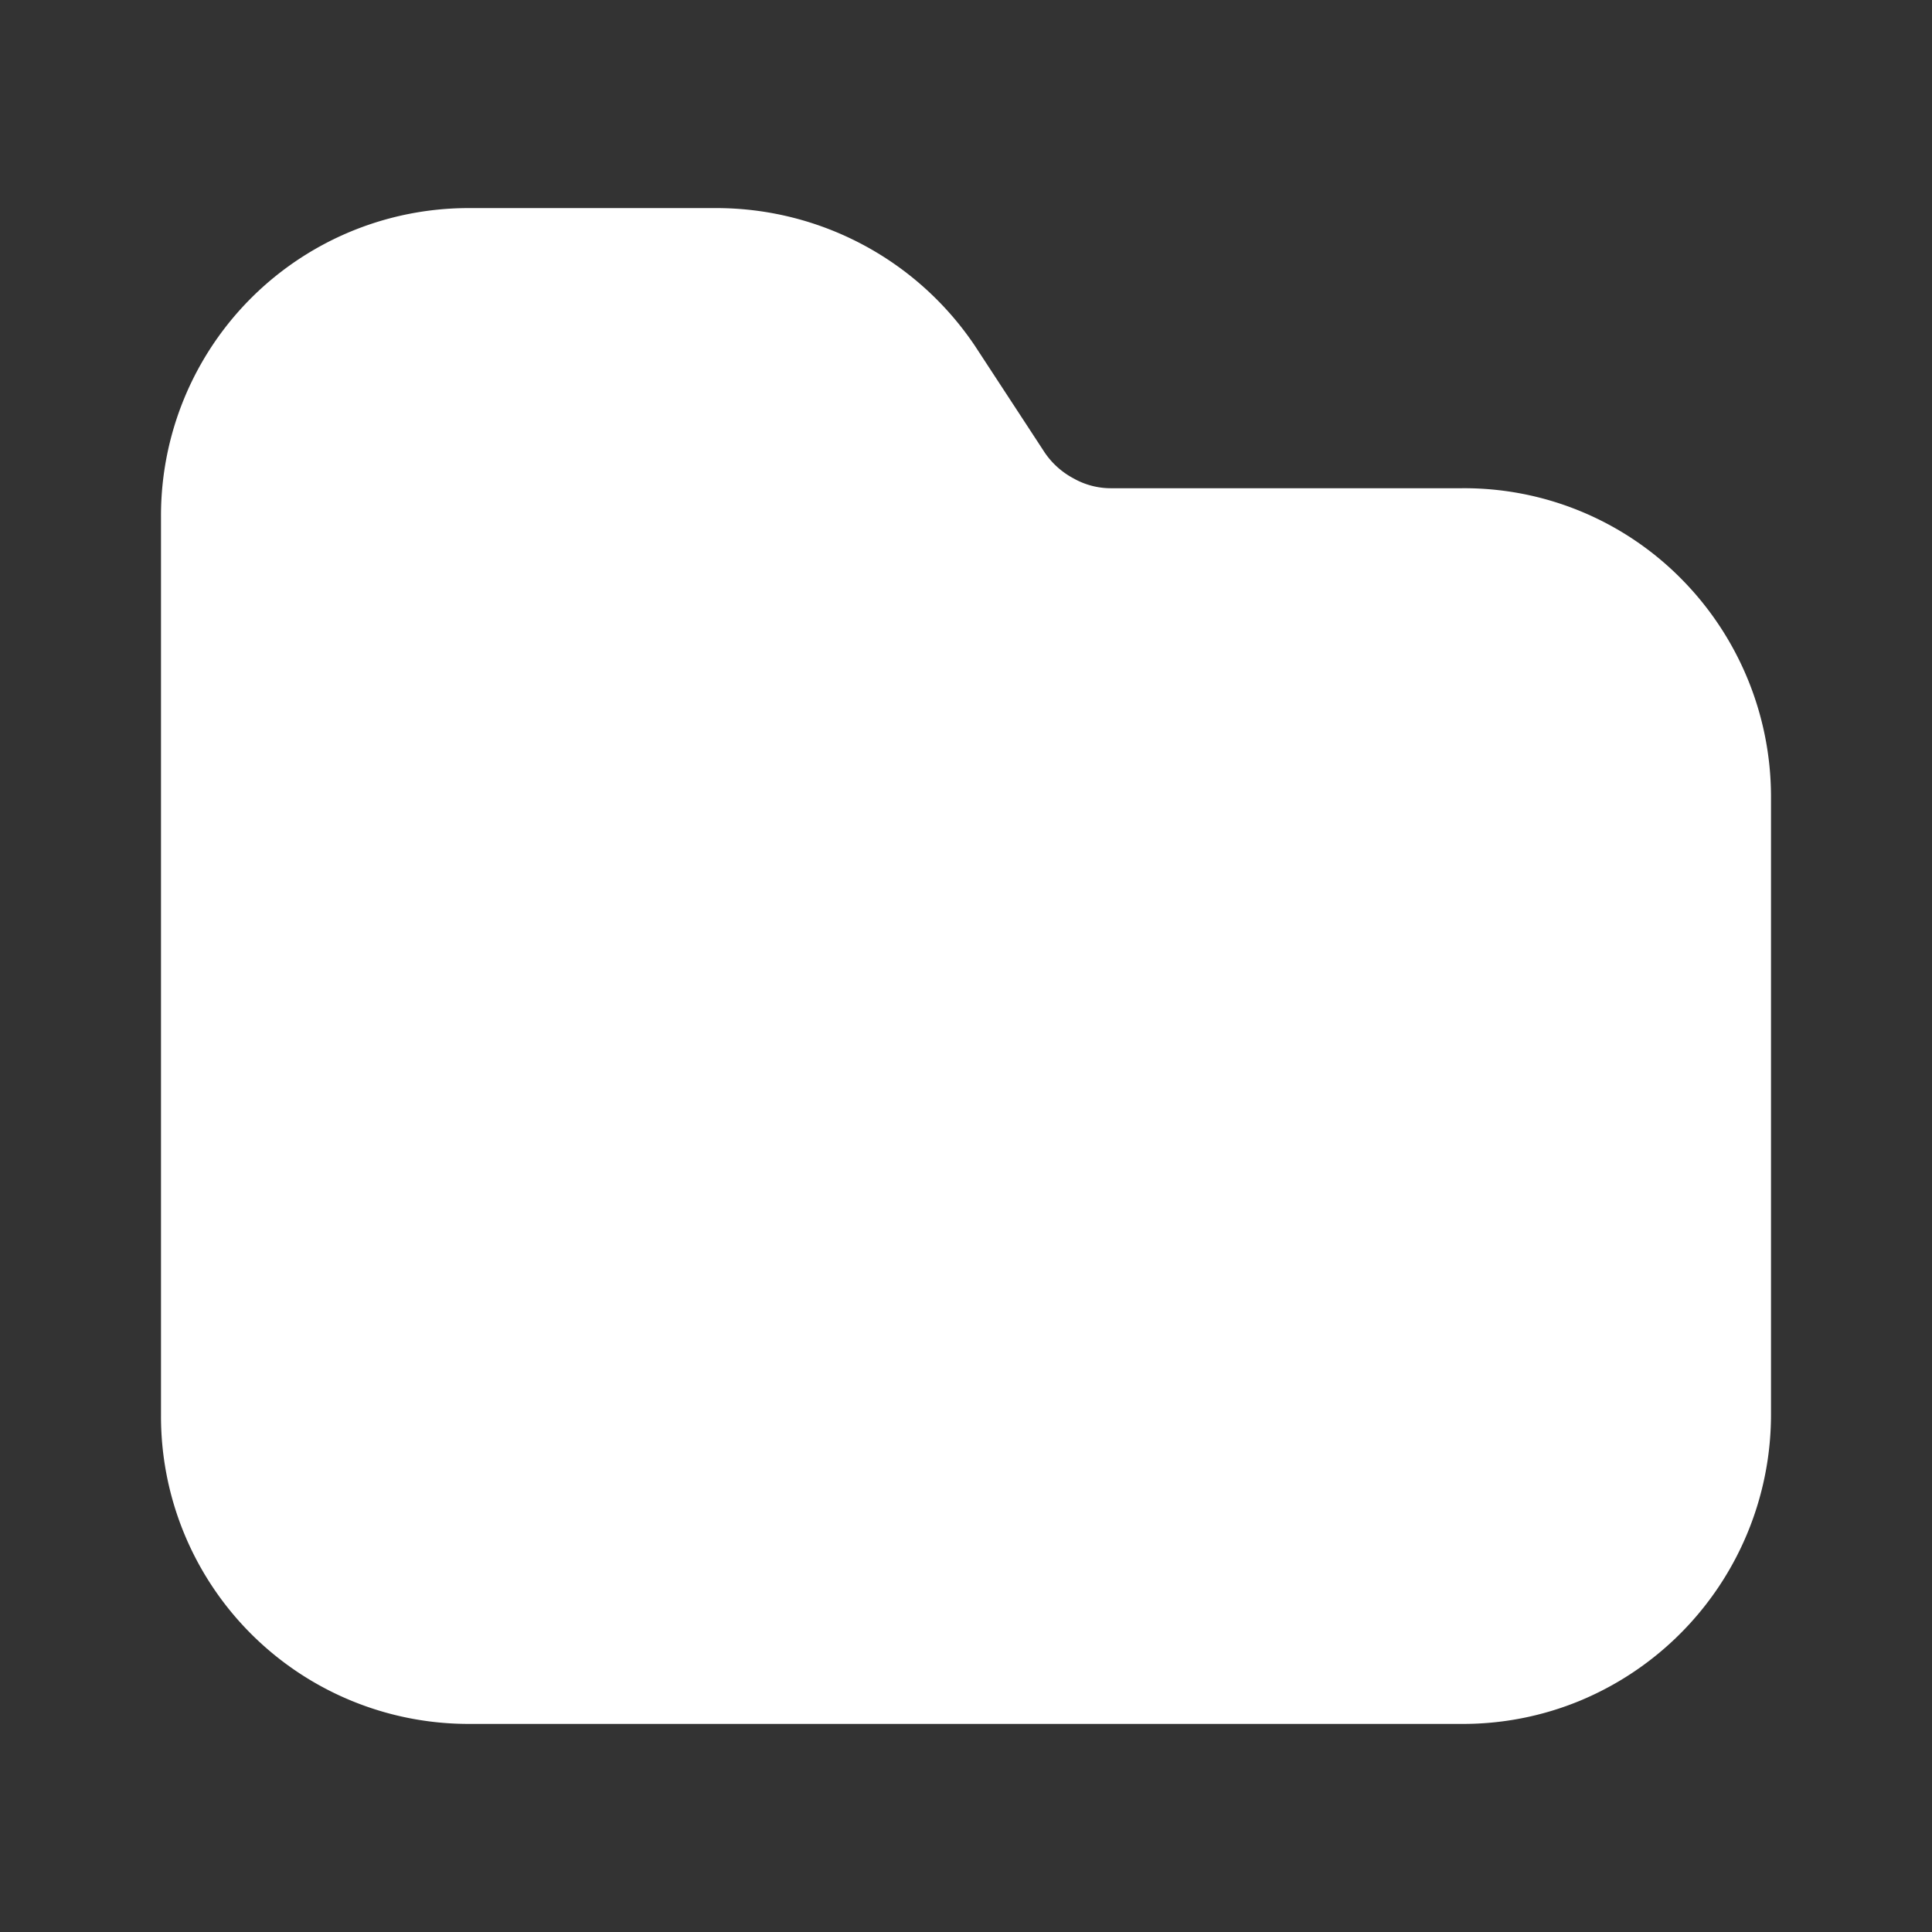 <svg xmlns="http://www.w3.org/2000/svg" width="40" height="40" viewBox="0 0 24 24"><rect x="0" y="0" width="24" height="24" fill="#333333" stroke="none"/><path fill="#ffffff" d="M22 9.885v7.7a3.85 3.85 0 0 1-2.373 3.542a3.8 3.8 0 0 1-1.467.288H5.83A3.82 3.82 0 0 1 2 17.585V6.425a3.82 3.82 0 0 1 3.83-3.84h3.08a3.87 3.87 0 0 1 3.2 1.71l.87 1.33a1 1 0 0 0 .36.32a.94.94 0 0 0 .47.12h4.35a3.79 3.79 0 0 1 2.71 1.11A3.85 3.85 0 0 1 22 9.885"/></svg>
